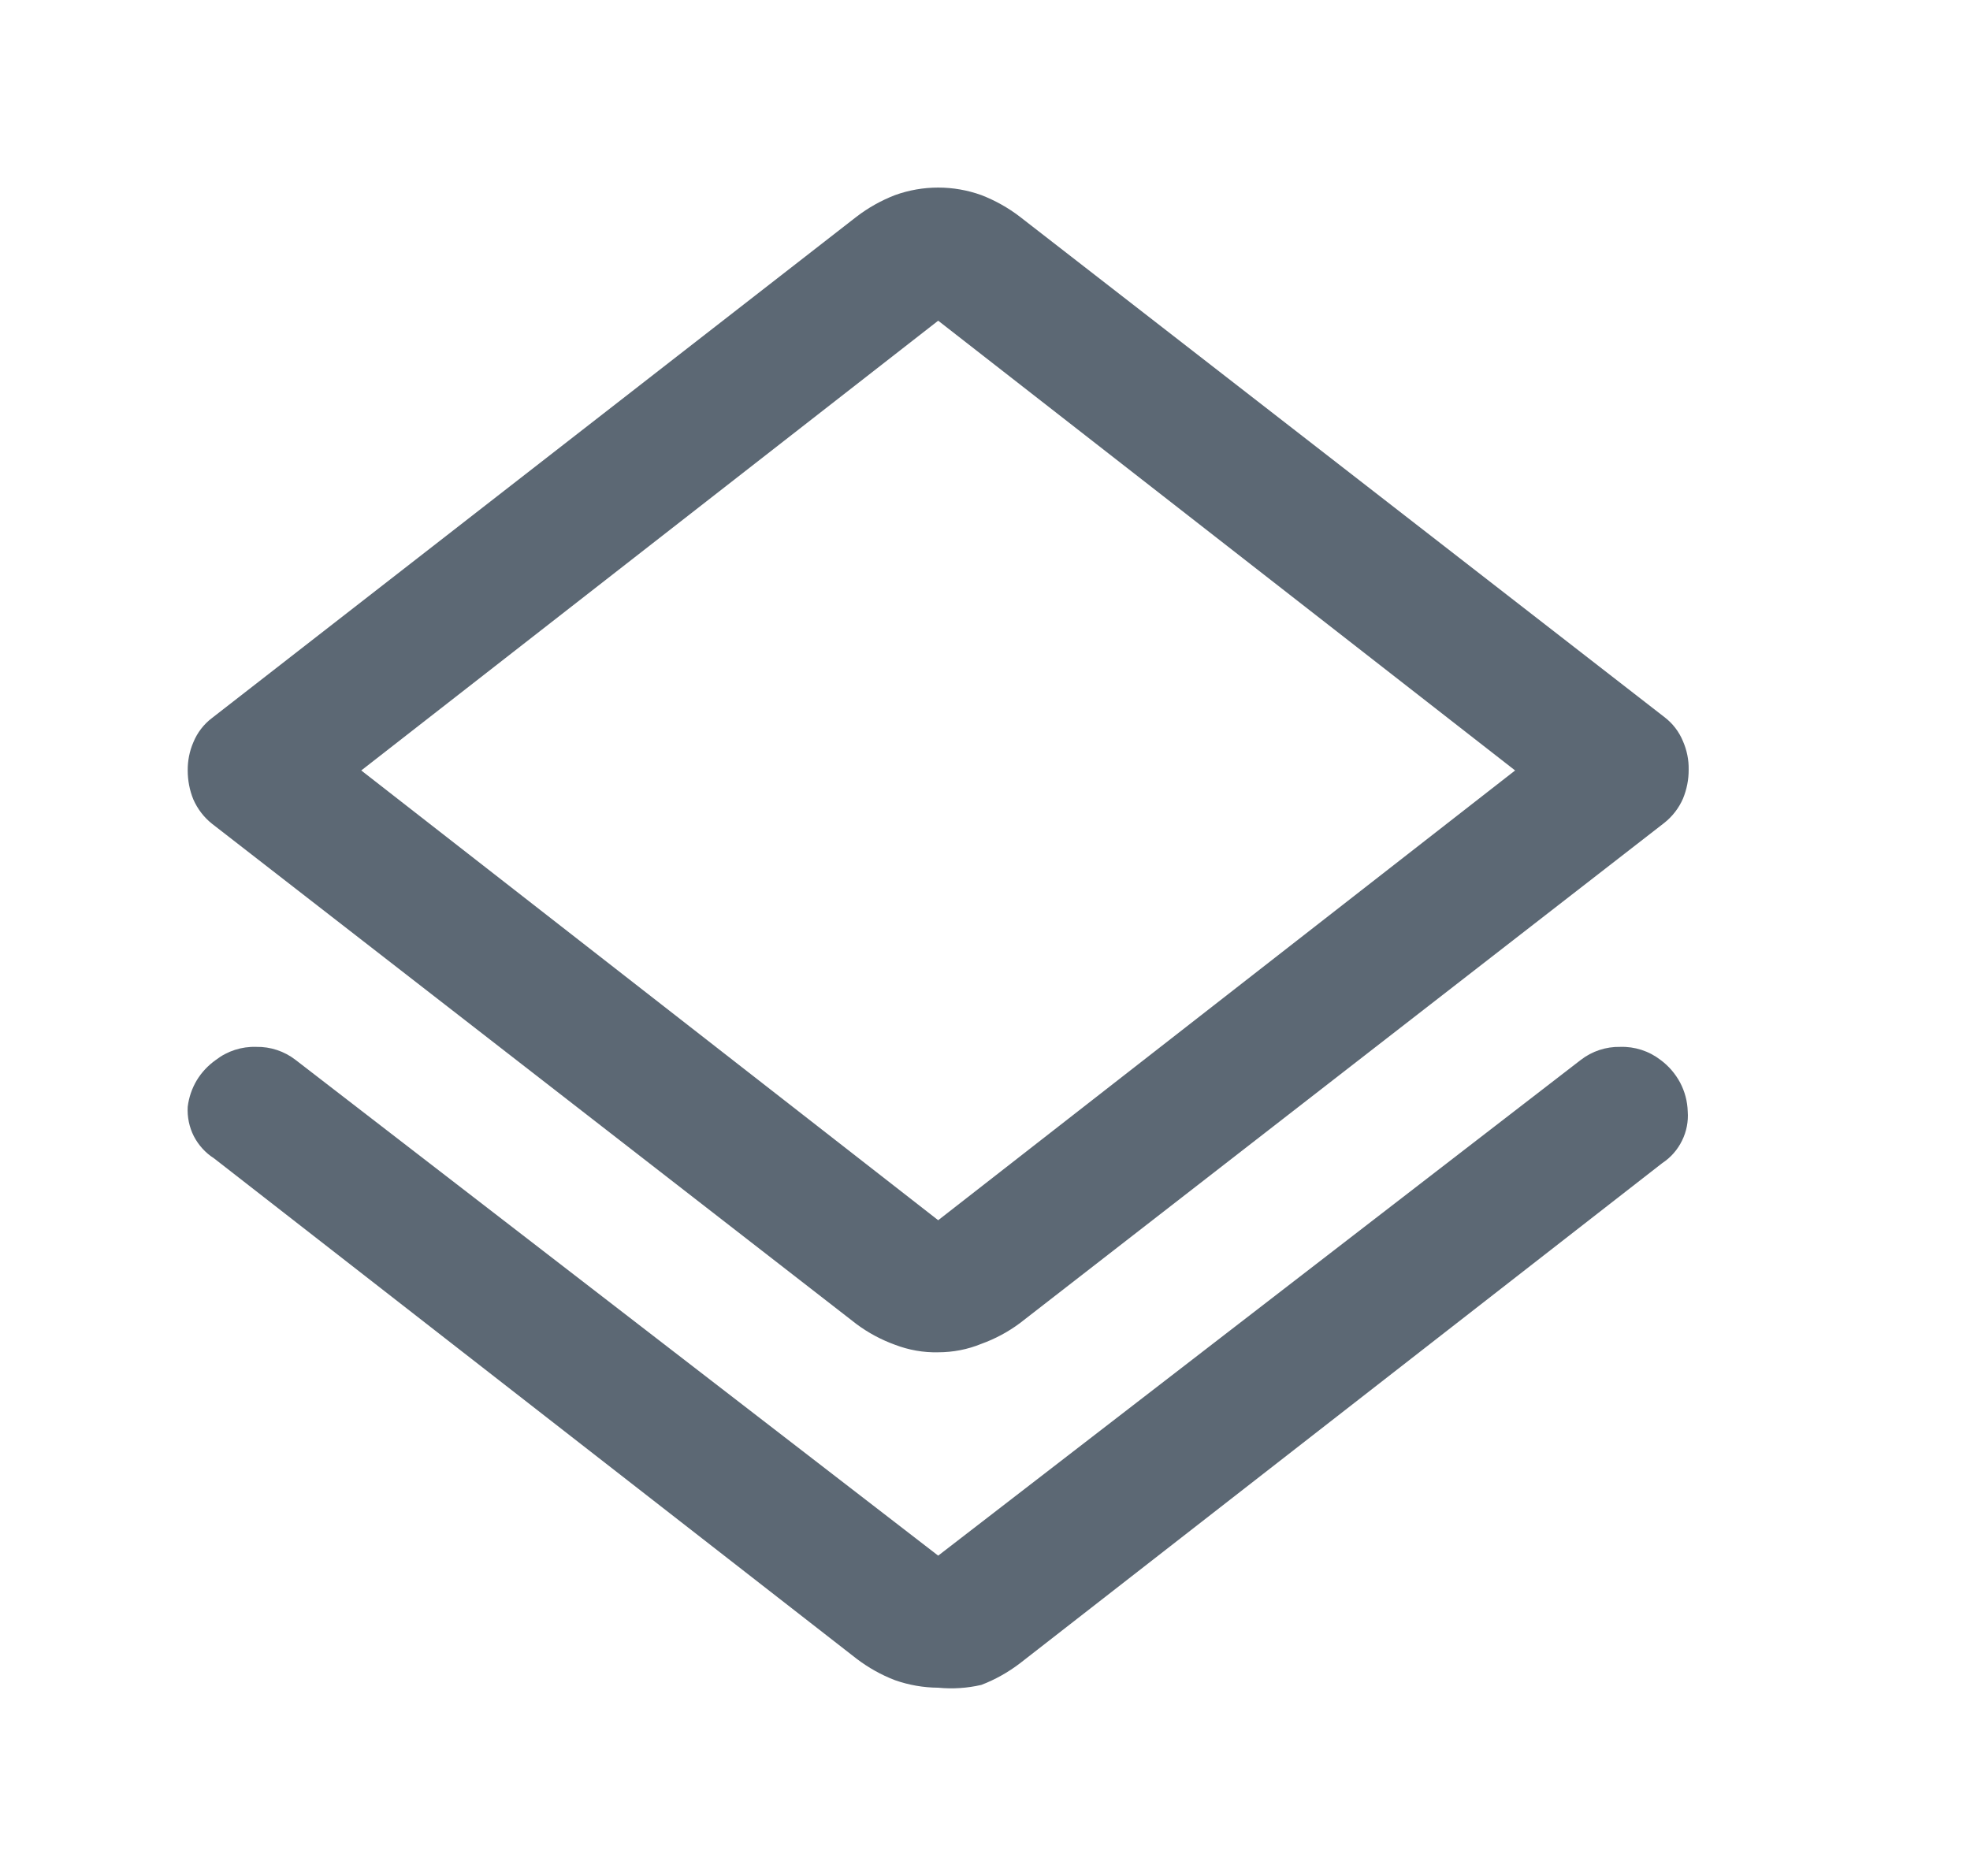 <svg width="21" height="20" viewBox="0 0 21 20" fill="none" xmlns="http://www.w3.org/2000/svg">
<path d="M10.001 17.993C9.844 17.992 9.689 17.965 9.541 17.913C9.394 17.857 9.256 17.779 9.131 17.684L2.281 12.349C2.19 12.291 2.116 12.209 2.066 12.113C2.017 12.016 1.995 11.908 2.001 11.8C2.013 11.7 2.046 11.604 2.097 11.518C2.149 11.432 2.219 11.358 2.301 11.3C2.424 11.205 2.576 11.156 2.731 11.161C2.883 11.158 3.031 11.207 3.151 11.3L10.001 16.585L16.851 11.3C16.971 11.207 17.119 11.158 17.271 11.161C17.426 11.156 17.578 11.205 17.701 11.3C17.788 11.364 17.859 11.447 17.91 11.542C17.96 11.637 17.988 11.742 17.991 11.85C17.999 11.957 17.978 12.064 17.93 12.161C17.883 12.257 17.811 12.34 17.721 12.399L10.871 17.734C10.746 17.829 10.608 17.907 10.461 17.963C10.31 17.998 10.155 18.008 10.001 17.993ZM10.001 14.417C9.844 14.421 9.688 14.393 9.541 14.337C9.395 14.284 9.256 14.21 9.131 14.117L2.261 8.783C2.174 8.714 2.106 8.625 2.061 8.523C2.021 8.425 2.001 8.32 2.001 8.214C2 8.111 2.02 8.009 2.061 7.914C2.103 7.811 2.172 7.721 2.261 7.654L9.131 2.31C9.256 2.214 9.394 2.137 9.541 2.08C9.838 1.973 10.164 1.973 10.461 2.08C10.608 2.137 10.746 2.214 10.871 2.31L17.741 7.644C17.83 7.711 17.899 7.801 17.941 7.904C17.982 7.999 18.003 8.101 18.001 8.204C18.002 8.31 17.981 8.415 17.941 8.513C17.897 8.615 17.828 8.704 17.741 8.773L10.871 14.107C10.746 14.2 10.608 14.274 10.461 14.327C10.315 14.387 10.159 14.417 10.001 14.417ZM10.001 13.009L16.151 8.214L10.001 3.419L3.851 8.214L10.001 13.009Z" fill="#5C6874"/>
</svg>
